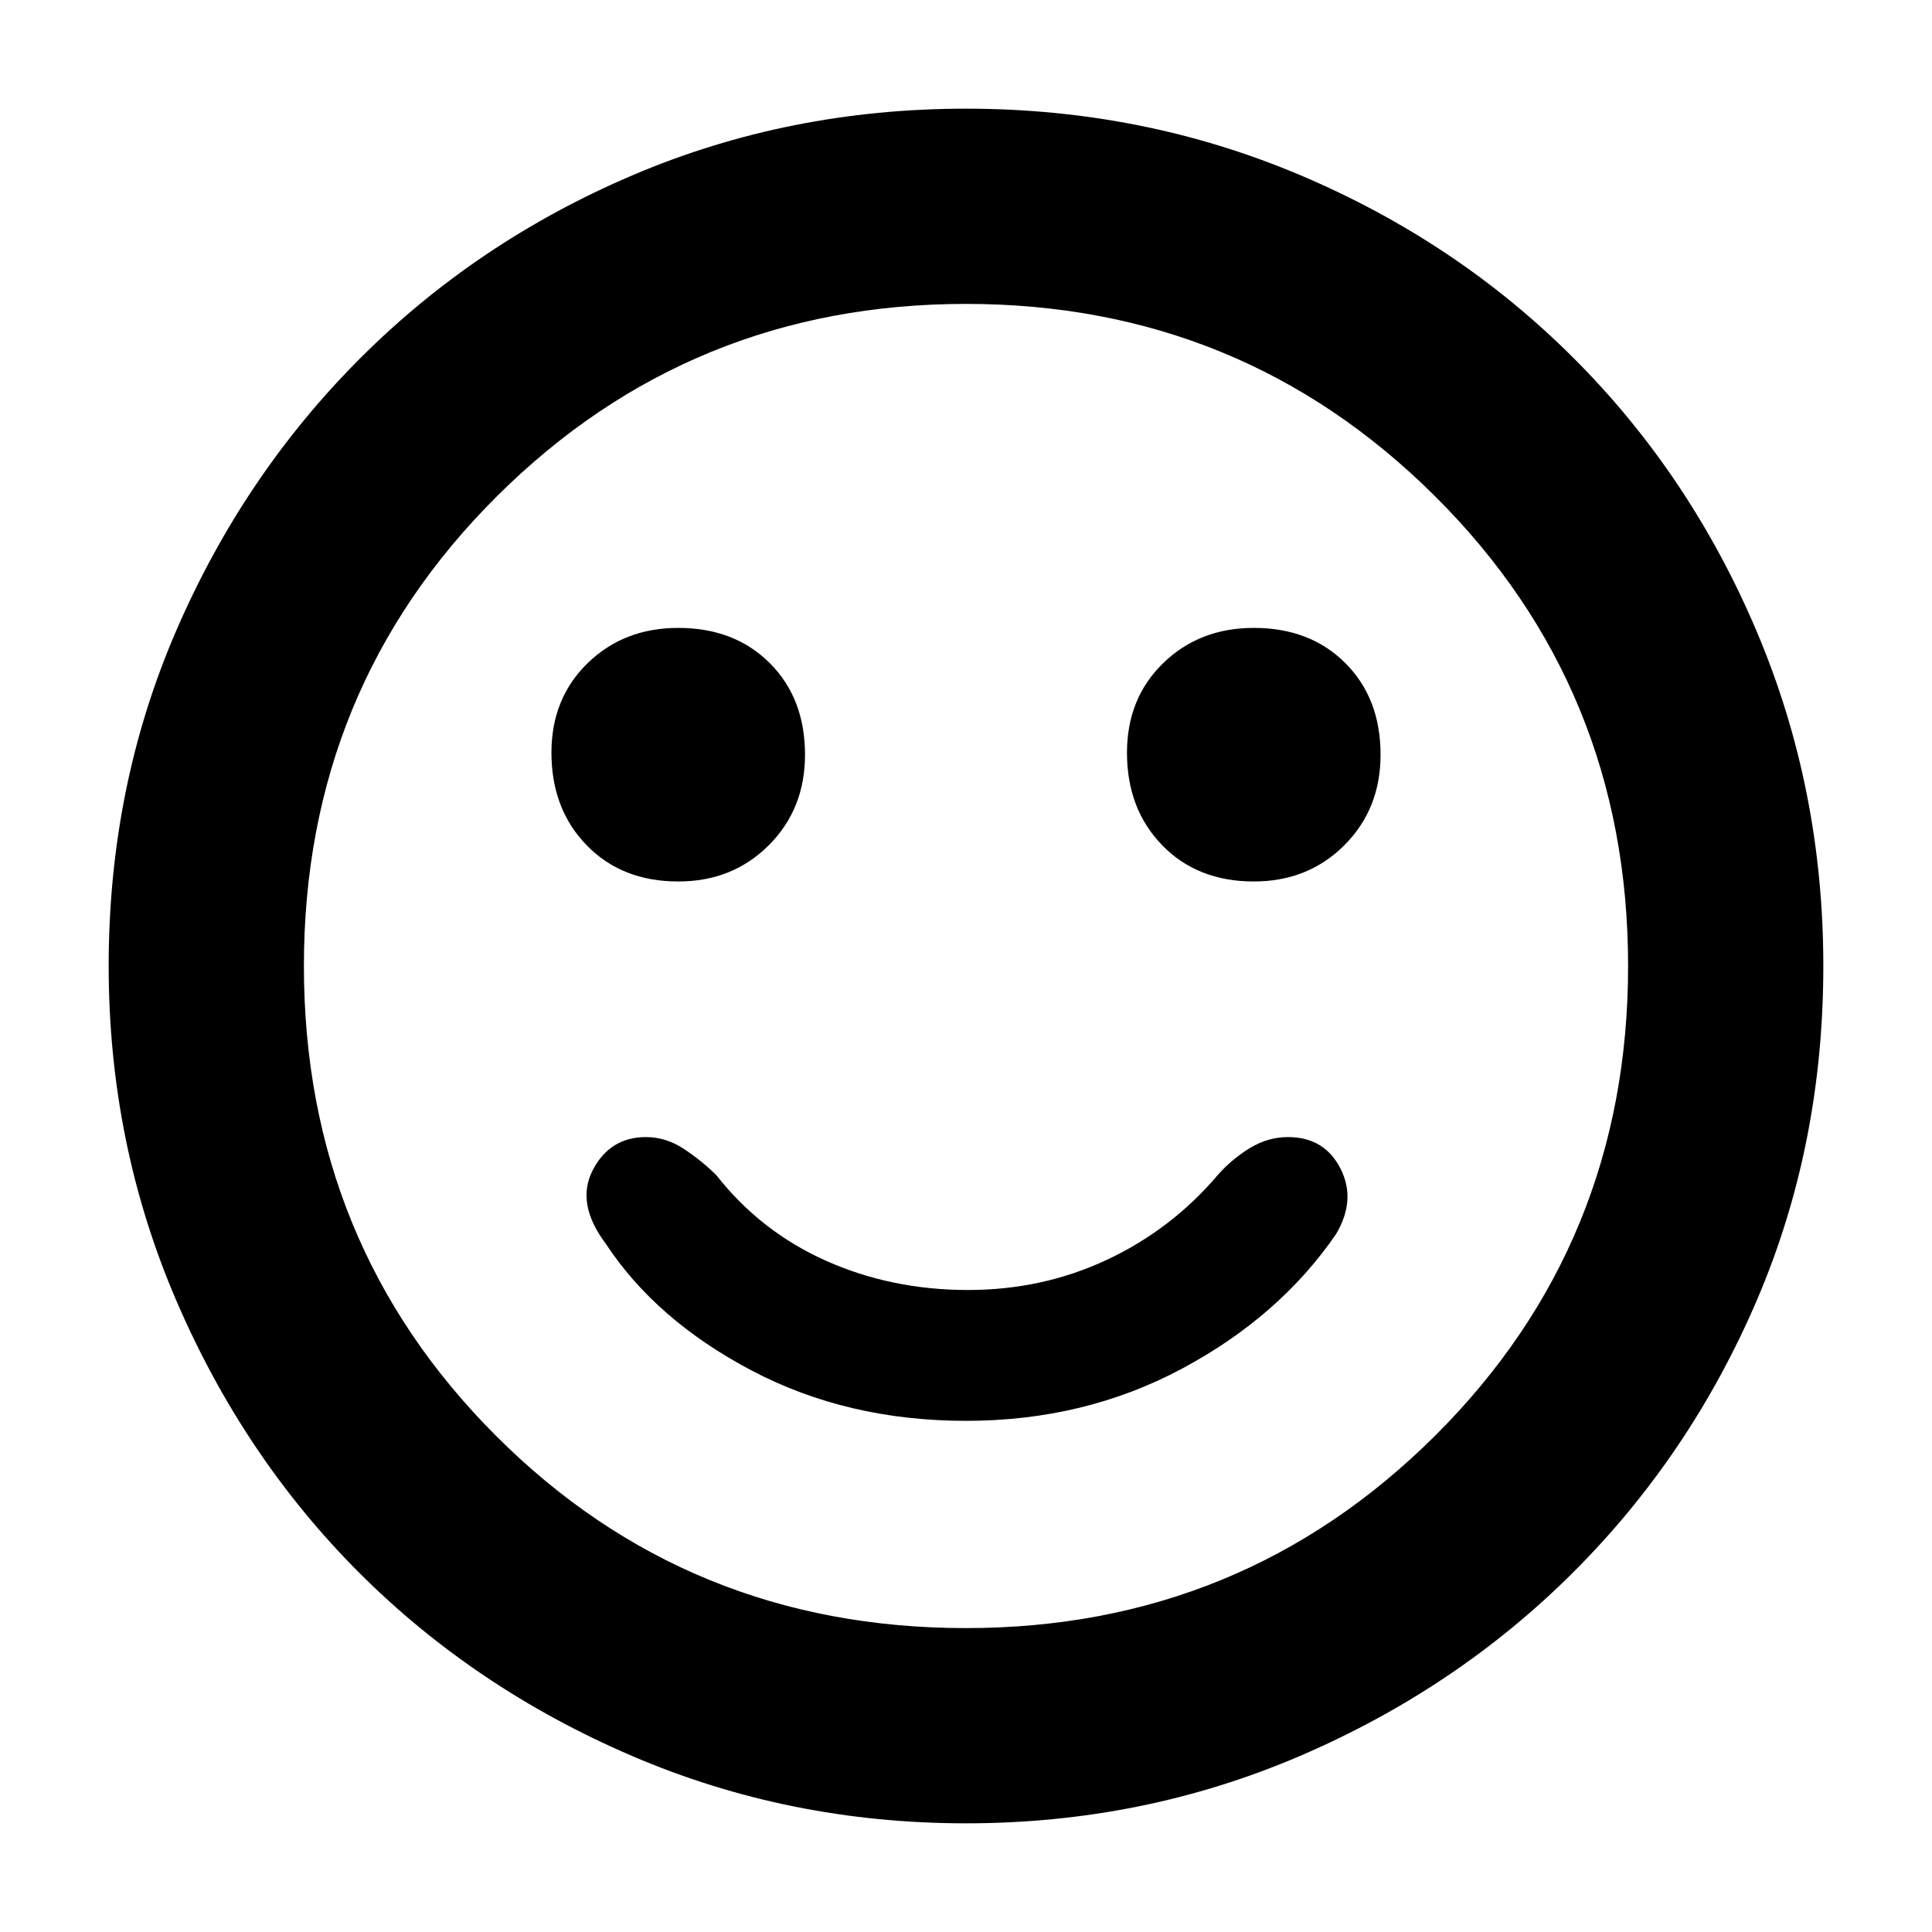 <svg xmlns="http://www.w3.org/2000/svg" height="40" width="40"><path d="M25.958 18.25Q27.083 18.25 27.833 17.5Q28.583 16.75 28.583 15.625Q28.583 14.458 27.854 13.729Q27.125 13 25.958 13Q24.833 13 24.083 13.729Q23.333 14.458 23.333 15.583Q23.333 16.75 24.062 17.5Q24.792 18.25 25.958 18.25ZM14.042 18.25Q15.167 18.25 15.917 17.5Q16.667 16.75 16.667 15.625Q16.667 14.458 15.937 13.729Q15.208 13 14.042 13Q12.917 13 12.167 13.729Q11.417 14.458 11.417 15.583Q11.417 16.75 12.146 17.5Q12.875 18.25 14.042 18.25ZM20 29.417Q22.458 29.417 24.479 28.333Q26.5 27.25 27.667 25.542Q28.083 24.833 27.75 24.188Q27.417 23.542 26.667 23.542Q26.25 23.542 25.875 23.771Q25.5 24 25.208 24.333Q24.25 25.458 22.917 26.083Q21.583 26.708 20.042 26.708Q18.458 26.708 17.104 26.104Q15.75 25.5 14.833 24.333Q14.542 24.042 14.167 23.792Q13.792 23.542 13.375 23.542Q12.625 23.542 12.271 24.229Q11.917 24.917 12.542 25.75Q13.583 27.333 15.562 28.375Q17.542 29.417 20 29.417ZM20 37.75Q16.333 37.75 13.083 36.354Q9.833 34.958 7.437 32.562Q5.042 30.167 3.646 26.917Q2.25 23.667 2.25 20Q2.25 16.292 3.646 13.063Q5.042 9.833 7.458 7.417Q9.875 5 13.104 3.625Q16.333 2.25 20 2.25Q23.667 2.25 26.917 3.625Q30.167 5 32.583 7.417Q35 9.833 36.375 13.083Q37.75 16.333 37.75 20Q37.75 23.708 36.375 26.917Q35 30.125 32.583 32.542Q30.167 34.958 26.917 36.354Q23.667 37.75 20 37.75ZM20 20Q20 20 20 20Q20 20 20 20Q20 20 20 20Q20 20 20 20Q20 20 20 20Q20 20 20 20Q20 20 20 20Q20 20 20 20ZM20 33.708Q25.708 33.708 29.708 29.729Q33.708 25.75 33.708 20Q33.708 14.25 29.708 10.271Q25.708 6.292 20 6.292Q14.292 6.292 10.292 10.271Q6.292 14.25 6.292 20Q6.292 25.75 10.271 29.729Q14.25 33.708 20 33.708Z"/></svg>